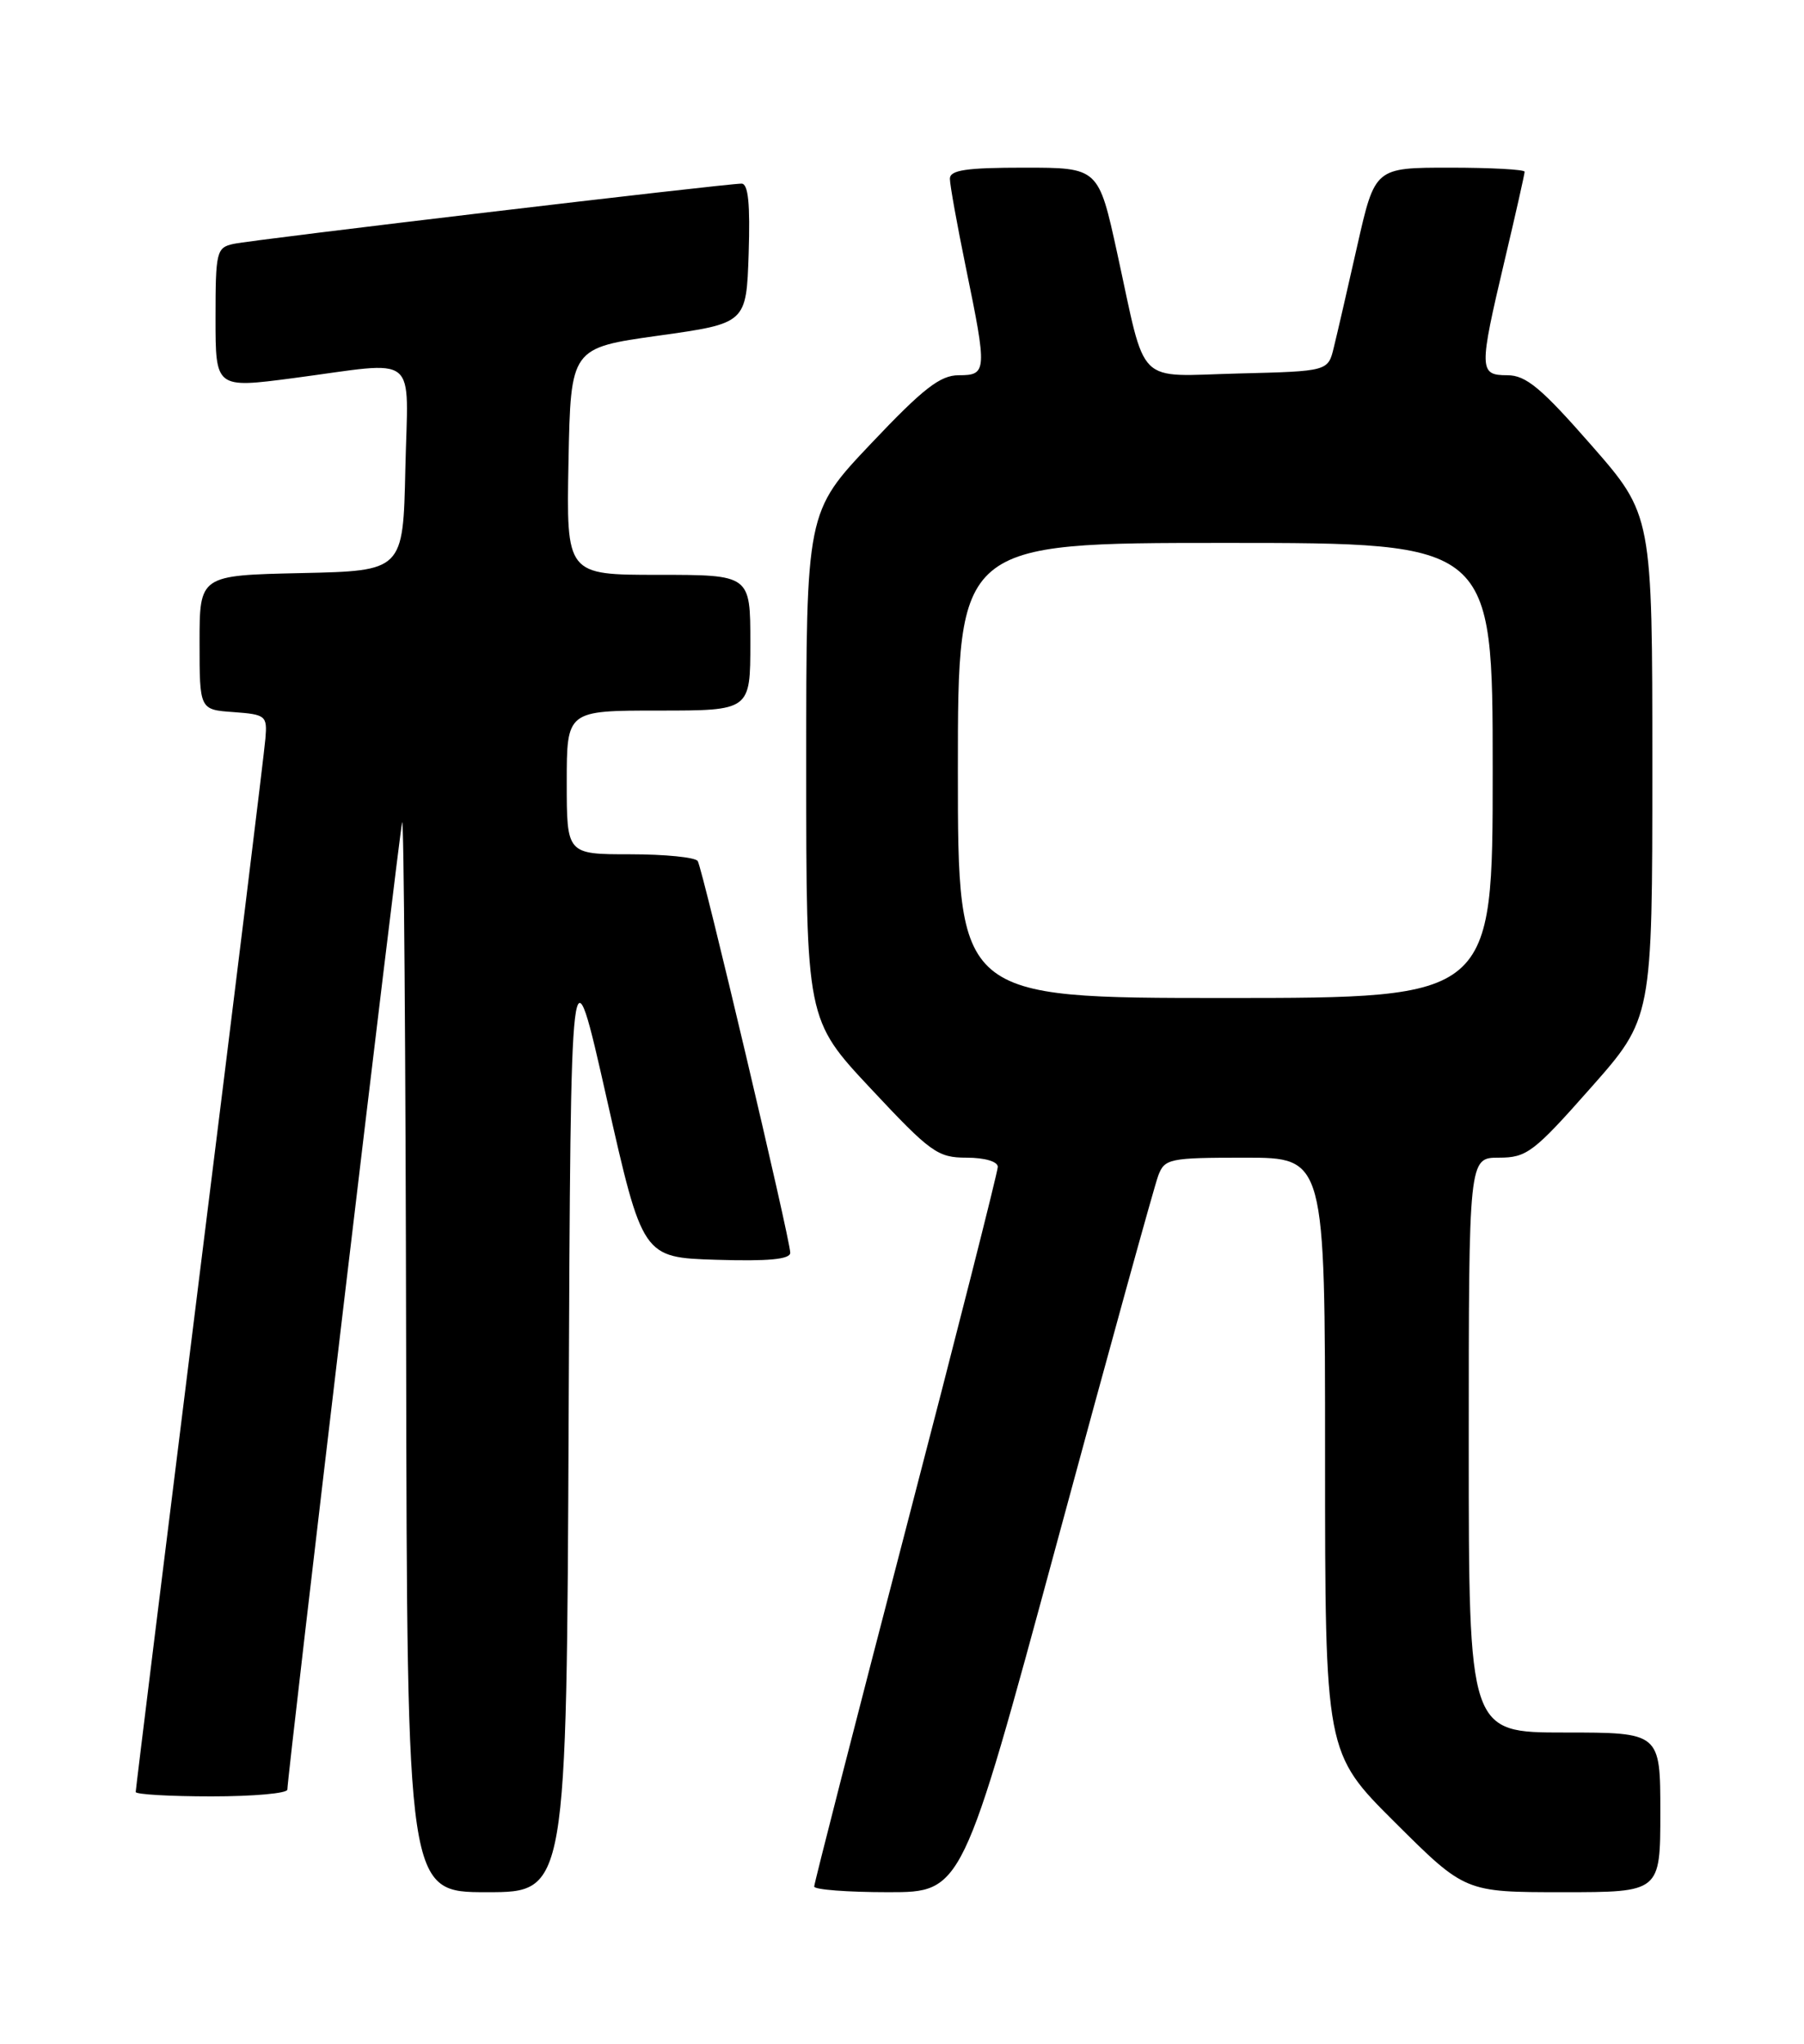 <?xml version="1.0" encoding="UTF-8" standalone="no"?>
<!DOCTYPE svg PUBLIC "-//W3C//DTD SVG 1.1//EN" "http://www.w3.org/Graphics/SVG/1.1/DTD/svg11.dtd" >
<svg xmlns="http://www.w3.org/2000/svg" xmlns:xlink="http://www.w3.org/1999/xlink" version="1.1" viewBox="0 0 226 256">
 <g >
 <path fill="currentColor"
d=" M 71.24 177.31 C 71.50 117.61 71.50 117.61 76.00 137.56 C 80.50 157.50 80.50 157.50 89.75 157.79 C 96.27 157.99 99.00 157.73 99.00 156.91 C 99.00 155.26 88.04 108.88 87.41 107.85 C 87.12 107.38 83.31 107.00 78.94 107.00 C 71.00 107.00 71.00 107.00 71.00 98.00 C 71.00 89.00 71.00 89.00 82.50 89.00 C 94.00 89.00 94.00 89.00 94.00 80.50 C 94.00 72.00 94.00 72.00 82.47 72.00 C 70.95 72.00 70.95 72.00 71.22 57.79 C 71.50 43.58 71.50 43.58 82.50 42.04 C 93.50 40.50 93.50 40.50 93.79 31.75 C 93.99 25.53 93.74 23.00 92.90 23.00 C 90.88 23.00 31.63 30.02 29.25 30.55 C 27.12 31.01 27.00 31.52 27.00 39.84 C 27.00 48.64 27.00 48.64 36.75 47.36 C 52.74 45.25 51.11 43.93 50.78 58.75 C 50.50 71.50 50.50 71.50 37.75 71.78 C 25.00 72.06 25.00 72.06 25.00 80.47 C 25.00 88.89 25.00 88.89 29.25 89.19 C 33.30 89.49 33.49 89.64 33.25 92.50 C 33.12 94.15 29.41 124.39 25.00 159.70 C 20.60 195.00 17.00 224.14 17.00 224.45 C 17.00 224.75 21.27 225.00 26.50 225.00 C 31.73 225.00 36.00 224.62 36.00 224.15 C 36.00 222.43 50.00 104.44 50.38 103.00 C 50.59 102.17 50.82 131.99 50.88 169.25 C 51.00 237.00 51.00 237.00 60.99 237.00 C 70.98 237.00 70.98 237.00 71.24 177.31 Z  M 132.40 193.25 C 138.91 169.19 144.63 148.49 145.10 147.25 C 145.90 145.12 146.50 145.00 155.98 145.00 C 166.00 145.00 166.00 145.00 166.00 182.27 C 166.00 219.54 166.00 219.54 174.77 228.27 C 183.54 237.00 183.54 237.00 195.77 237.00 C 208.00 237.00 208.00 237.00 208.00 227.00 C 208.00 217.00 208.00 217.00 196.00 217.00 C 184.00 217.00 184.00 217.00 184.00 181.00 C 184.00 145.00 184.00 145.00 187.77 145.00 C 191.26 145.00 192.14 144.34 199.27 136.27 C 207.00 127.54 207.00 127.54 207.00 96.01 C 207.00 64.49 207.00 64.49 199.34 55.74 C 193.09 48.60 191.17 47.00 188.84 47.00 C 185.27 47.00 185.26 46.32 188.50 32.60 C 189.88 26.78 191.00 21.79 191.00 21.51 C 191.00 21.23 186.78 21.00 181.62 21.00 C 172.25 21.00 172.25 21.00 170.04 30.75 C 168.83 36.11 167.51 41.85 167.10 43.50 C 166.38 46.50 166.38 46.50 155.18 46.78 C 142.10 47.11 143.67 48.66 139.97 31.75 C 137.62 21.00 137.62 21.00 128.31 21.00 C 121.03 21.00 119.00 21.30 119.00 22.39 C 119.00 23.15 119.90 28.15 121.00 33.50 C 123.68 46.52 123.65 47.00 120.11 47.00 C 117.78 47.00 115.65 48.66 109.11 55.57 C 101.00 64.13 101.00 64.13 101.00 95.92 C 101.00 127.71 101.00 127.71 109.09 136.35 C 116.58 144.36 117.47 145.00 121.09 145.00 C 123.36 145.00 125.00 145.48 125.00 146.15 C 125.00 146.78 119.83 167.16 113.50 191.44 C 107.17 215.71 102.00 235.90 102.00 236.29 C 102.00 236.68 106.17 237.00 111.28 237.00 C 120.55 237.00 120.55 237.00 132.40 193.25 Z  M 120.00 96.50 C 120.00 68.00 120.00 68.00 153.50 68.00 C 187.00 68.00 187.00 68.00 187.00 96.50 C 187.00 125.00 187.00 125.00 153.50 125.00 C 120.00 125.00 120.00 125.00 120.00 96.50 Z "/>
</g>
</svg>